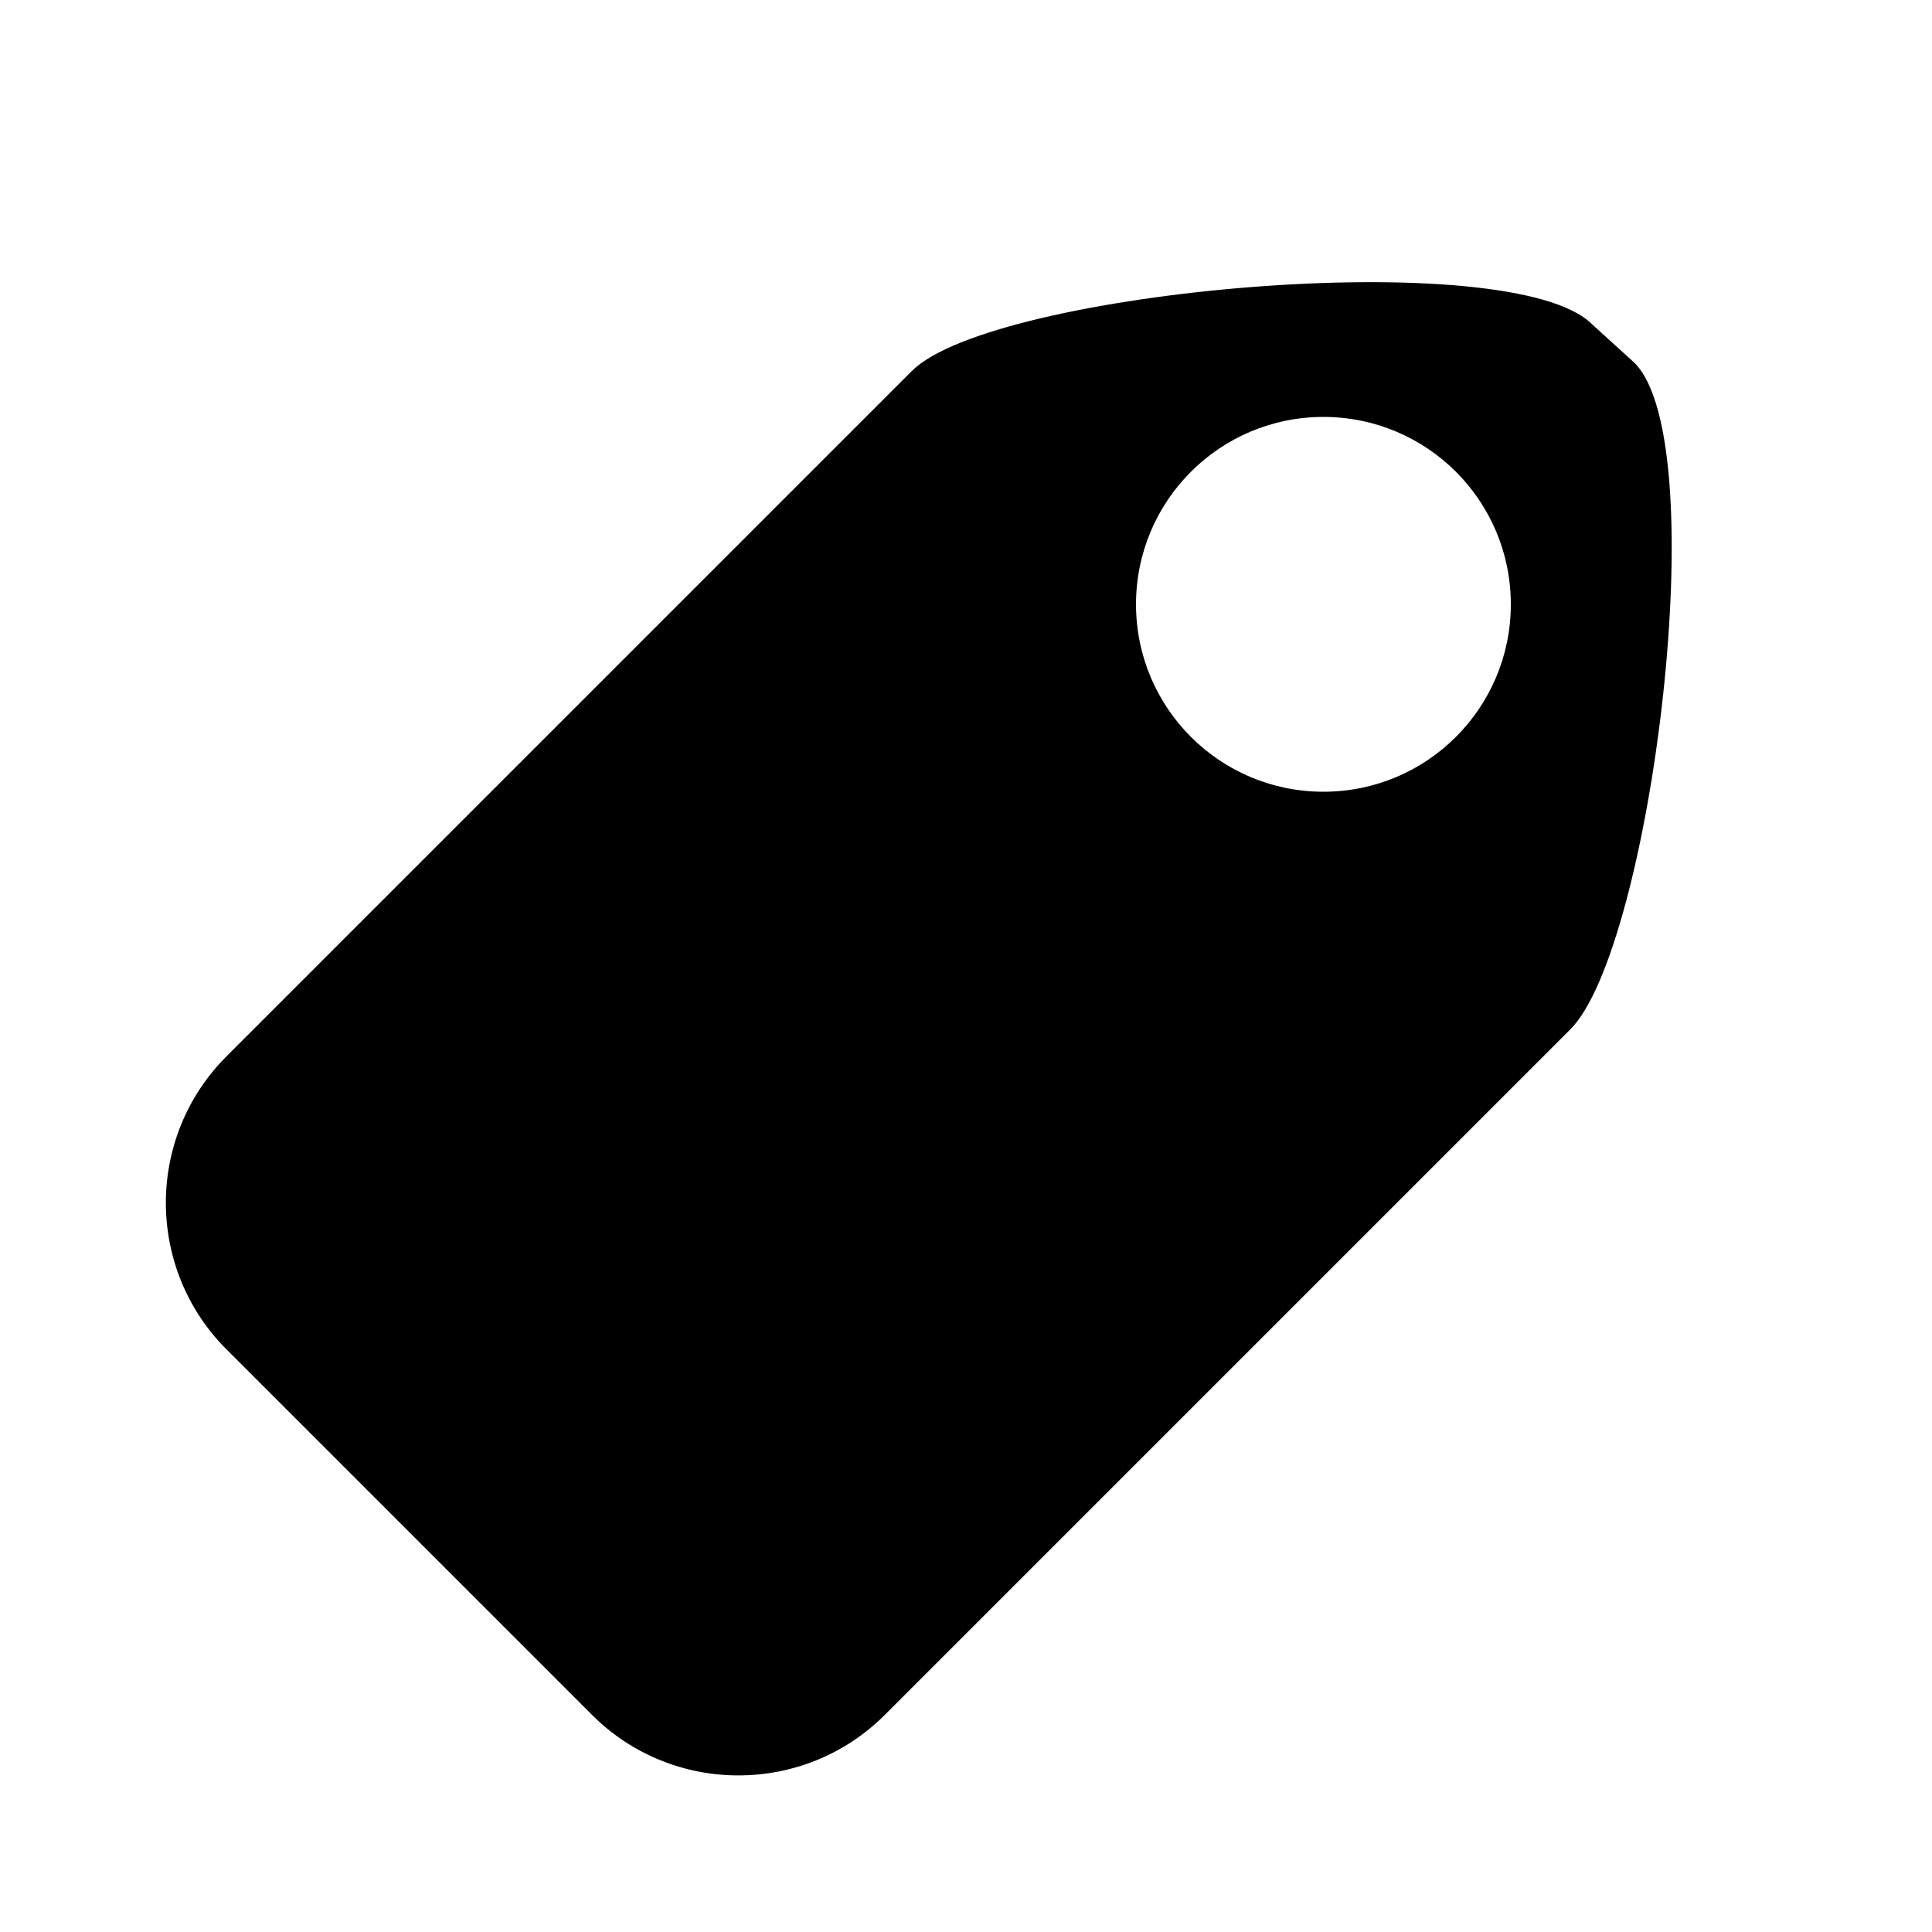 <?xml version="1.0" encoding="utf-8"?>
<!-- Generator: Adobe Illustrator 21.1.0, SVG Export Plug-In . SVG Version: 6.00 Build 0)  -->
<svg version="1.1" id="Layer_1" xmlns="http://www.w3.org/2000/svg" xmlns:xlink="http://www.w3.org/1999/xlink" x="0px" y="0px"
	 viewBox="0 0 500 500" style="enable-background:new 0 0 500 500;" xml:space="preserve">
<path d="M423,93.9l-11-10C391.1,63,256.9,75.1,236,96L58.6,273.4c-20.9,20.9-20.9,54.9,0,75.8l94.6,94.6c20.9,20.9,54.9,20.9,75.8,0
	l177.4-177.4C427.3,245.5,443.9,114.8,423,93.9z M342.5,204.9c-26.8,0-48.5-21.7-48.5-48.5c0-26.8,21.7-48.5,48.5-48.5
	s48.5,21.7,48.5,48.5C391,183.2,369.3,204.9,342.5,204.9z"/>
</svg>
